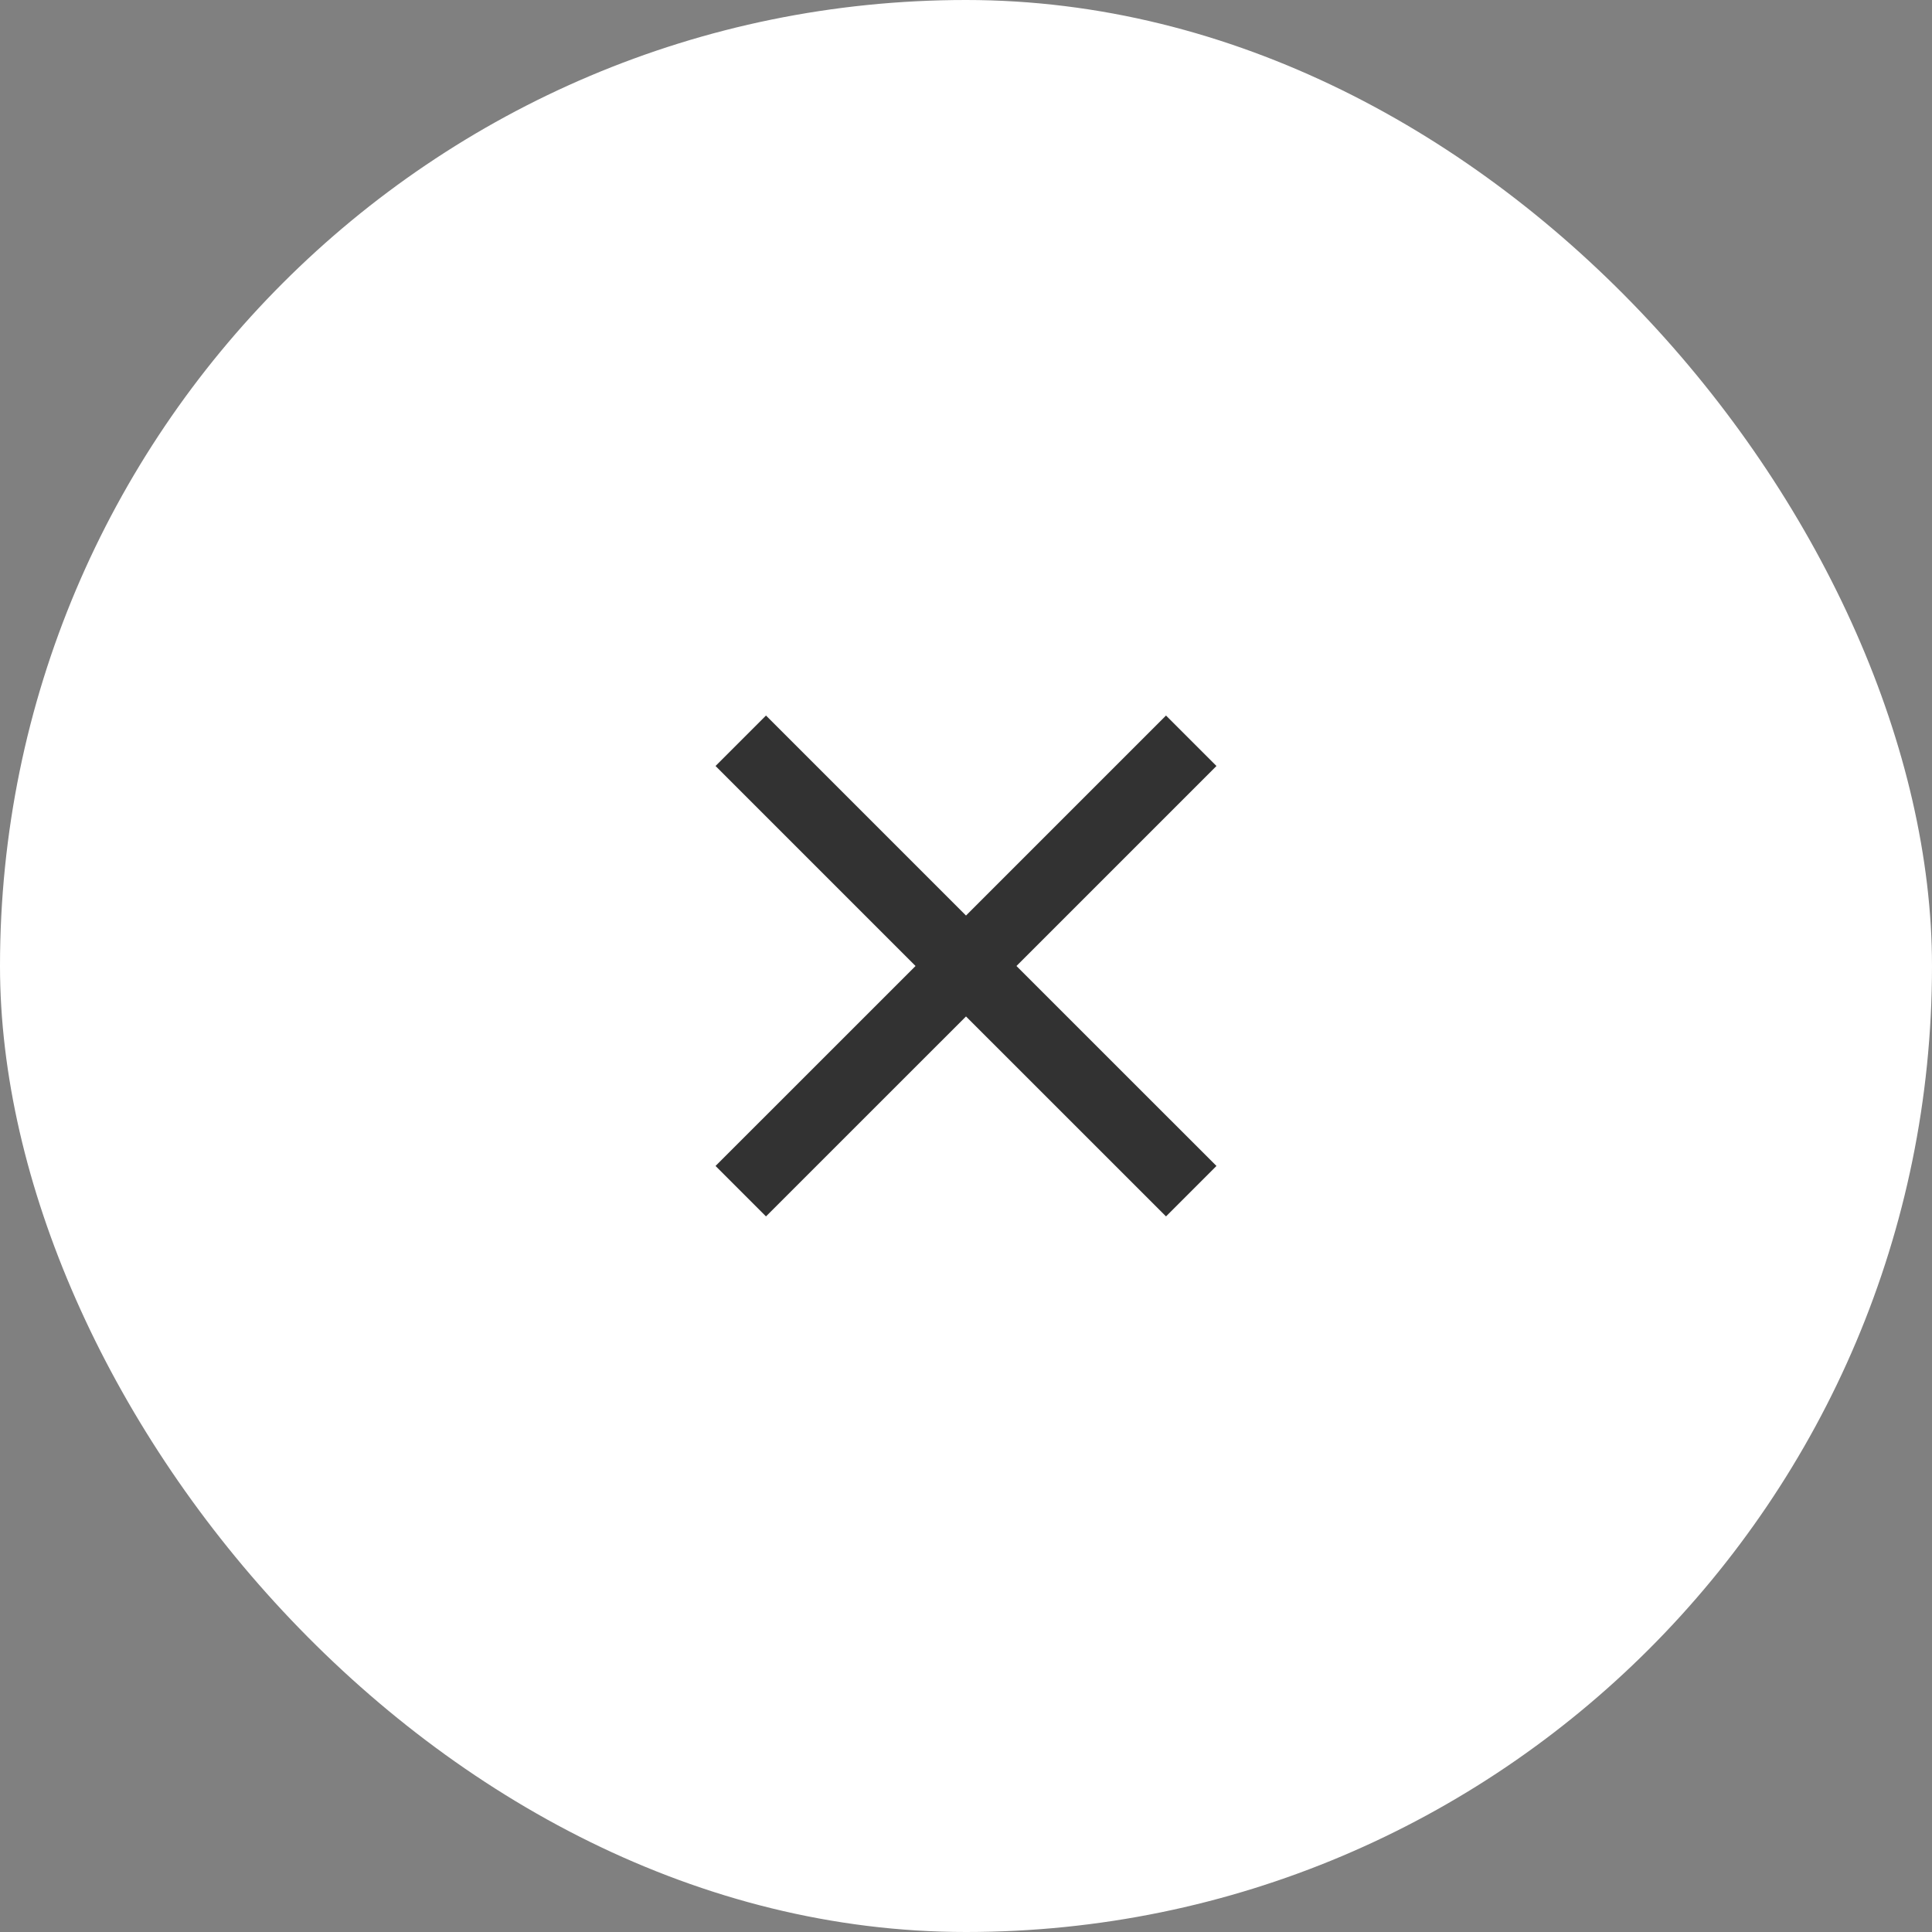 <svg width="36" height="36" viewBox="0 0 36 36" fill="none" xmlns="http://www.w3.org/2000/svg">
<rect x="0" y="0" width="36" height="36" fill="#808080" stroke="none"/>
<rect width="36" height="36" rx="18" fill="white"/>
<g clip-path="url(#clip0_4381_23)">
<path d="M22.667 14.273L21.727 13.333L18 17.06L14.273 13.333L13.333 14.273L17.06 18L13.333 21.726L14.273 22.666L18 18.94L21.727 22.666L22.667 21.726L18.94 18L22.667 14.273Z" fill="#323232"/>
</g>
<defs>
<clipPath id="clip0_4381_23">
<rect width="16" height="16" fill="white" transform="translate(10 10)"/>
</clipPath>
</defs>
</svg>
